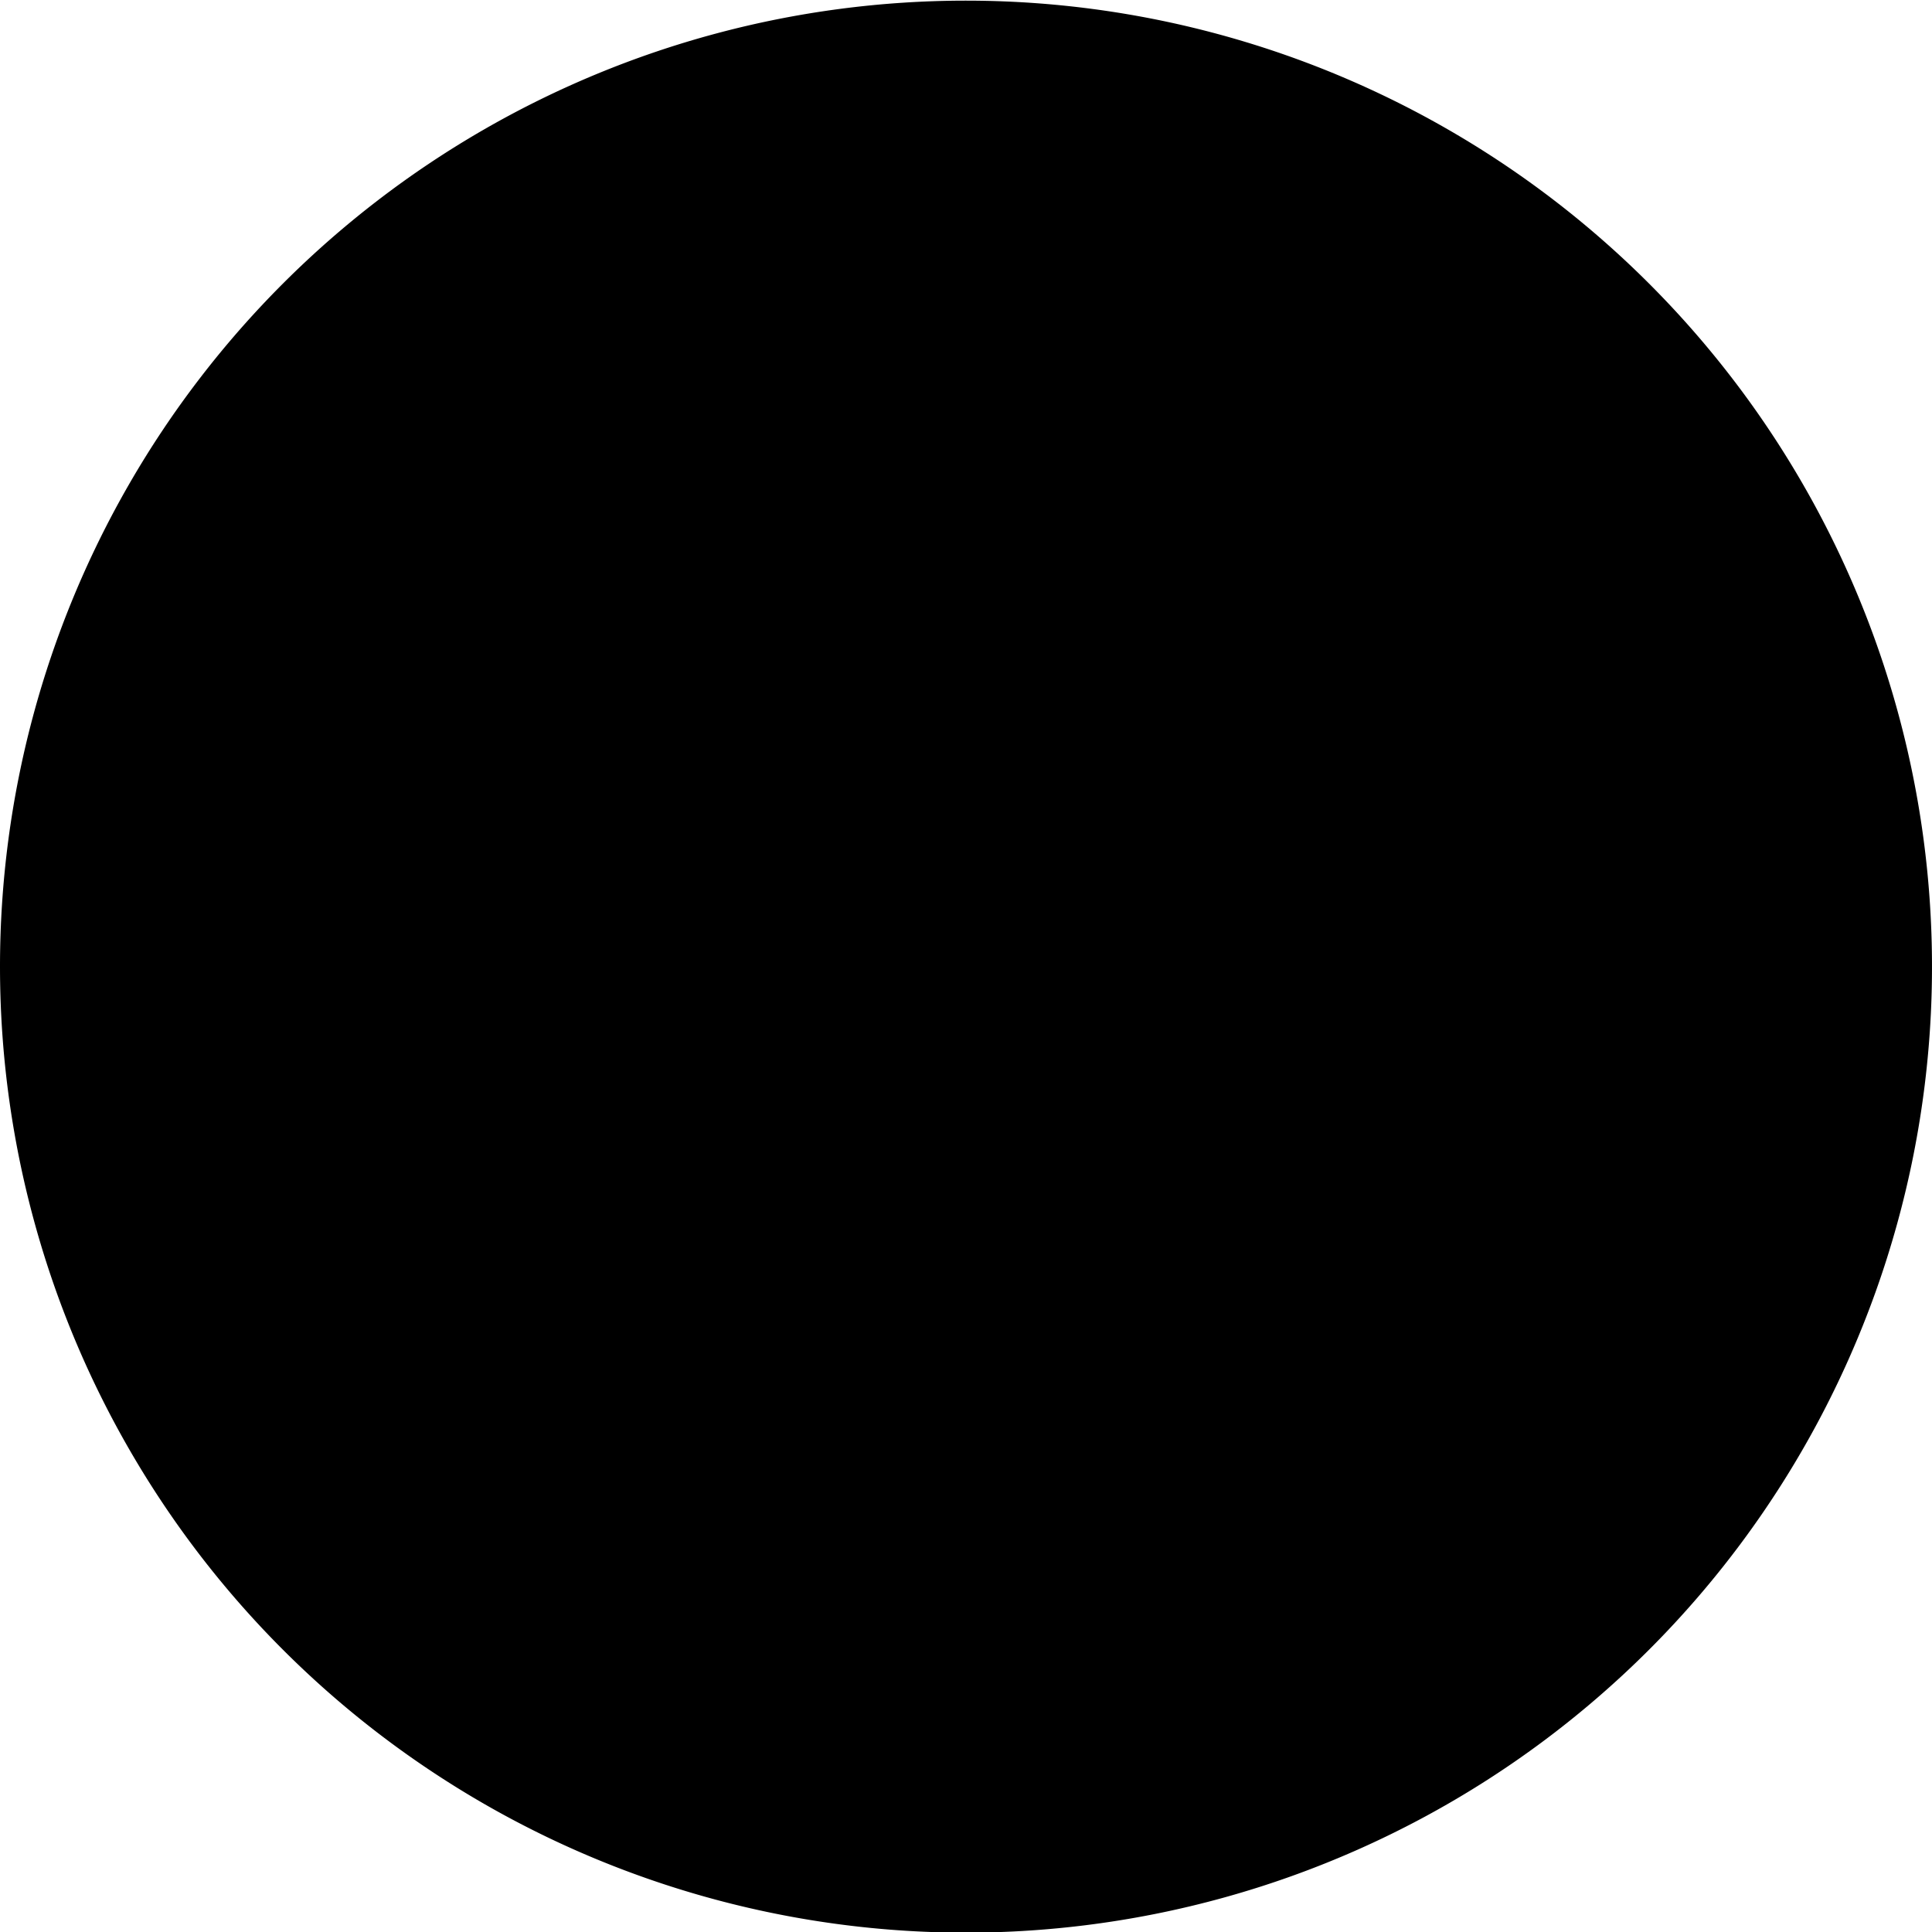 <svg xmlns="http://www.w3.org/2000/svg" width="30" height="30" viewBox="0 0 30 30"><path id="ac-social-ico_twi" class="ac-social-ico ac-social-ico_twi" d="M527.5,7937.01a15,15,0,1,1-15,15A15,15,0,0,1,527.5,7937.01Zm7.014,14.33a3.408,3.408,0,0,0,1.988.15,2.636,2.636,0,0,1-2.278.82c-0.736,3.86-5.33,5.84-9.244,5.69a9.057,9.057,0,0,1-6.324-3.11c-0.412-.48.067-0.23,0.191-0.13,1.861,1.63,4.643,1.07,6.21-.36-1.49-.02-1.643-1.05-0.592-1.49a2.311,2.311,0,0,1-2.045-.83c-0.111-.12-0.1-0.22.058-0.35a1.631,1.631,0,0,1,.955-0.37,2.191,2.191,0,0,1-1.873-1.58c-0.057-.24.039-0.21,1.032-0.34a2,2,0,0,1-1.471-1.89c-0.019-.32-0.087-0.32,1.146.2,3.989,1.68,4.433,2.25,4.834,2.58a10.49,10.49,0,0,1,2.064-3.55c0.726-.76.815-0.76,0.649-0.26,1.529-.89,1.319-0.41.936-0.06,1.434-.53,1.243.19,0.765,0.37a7.684,7.684,0,0,0-1.032.33,3.957,3.957,0,0,1,3.77,3.19,2.8,2.8,0,0,0,2.077-.11C536.275,7950.69,535.7,7951.23,534.514,7951.34Z" transform="translate(-512.5 -7937)"/></svg>
